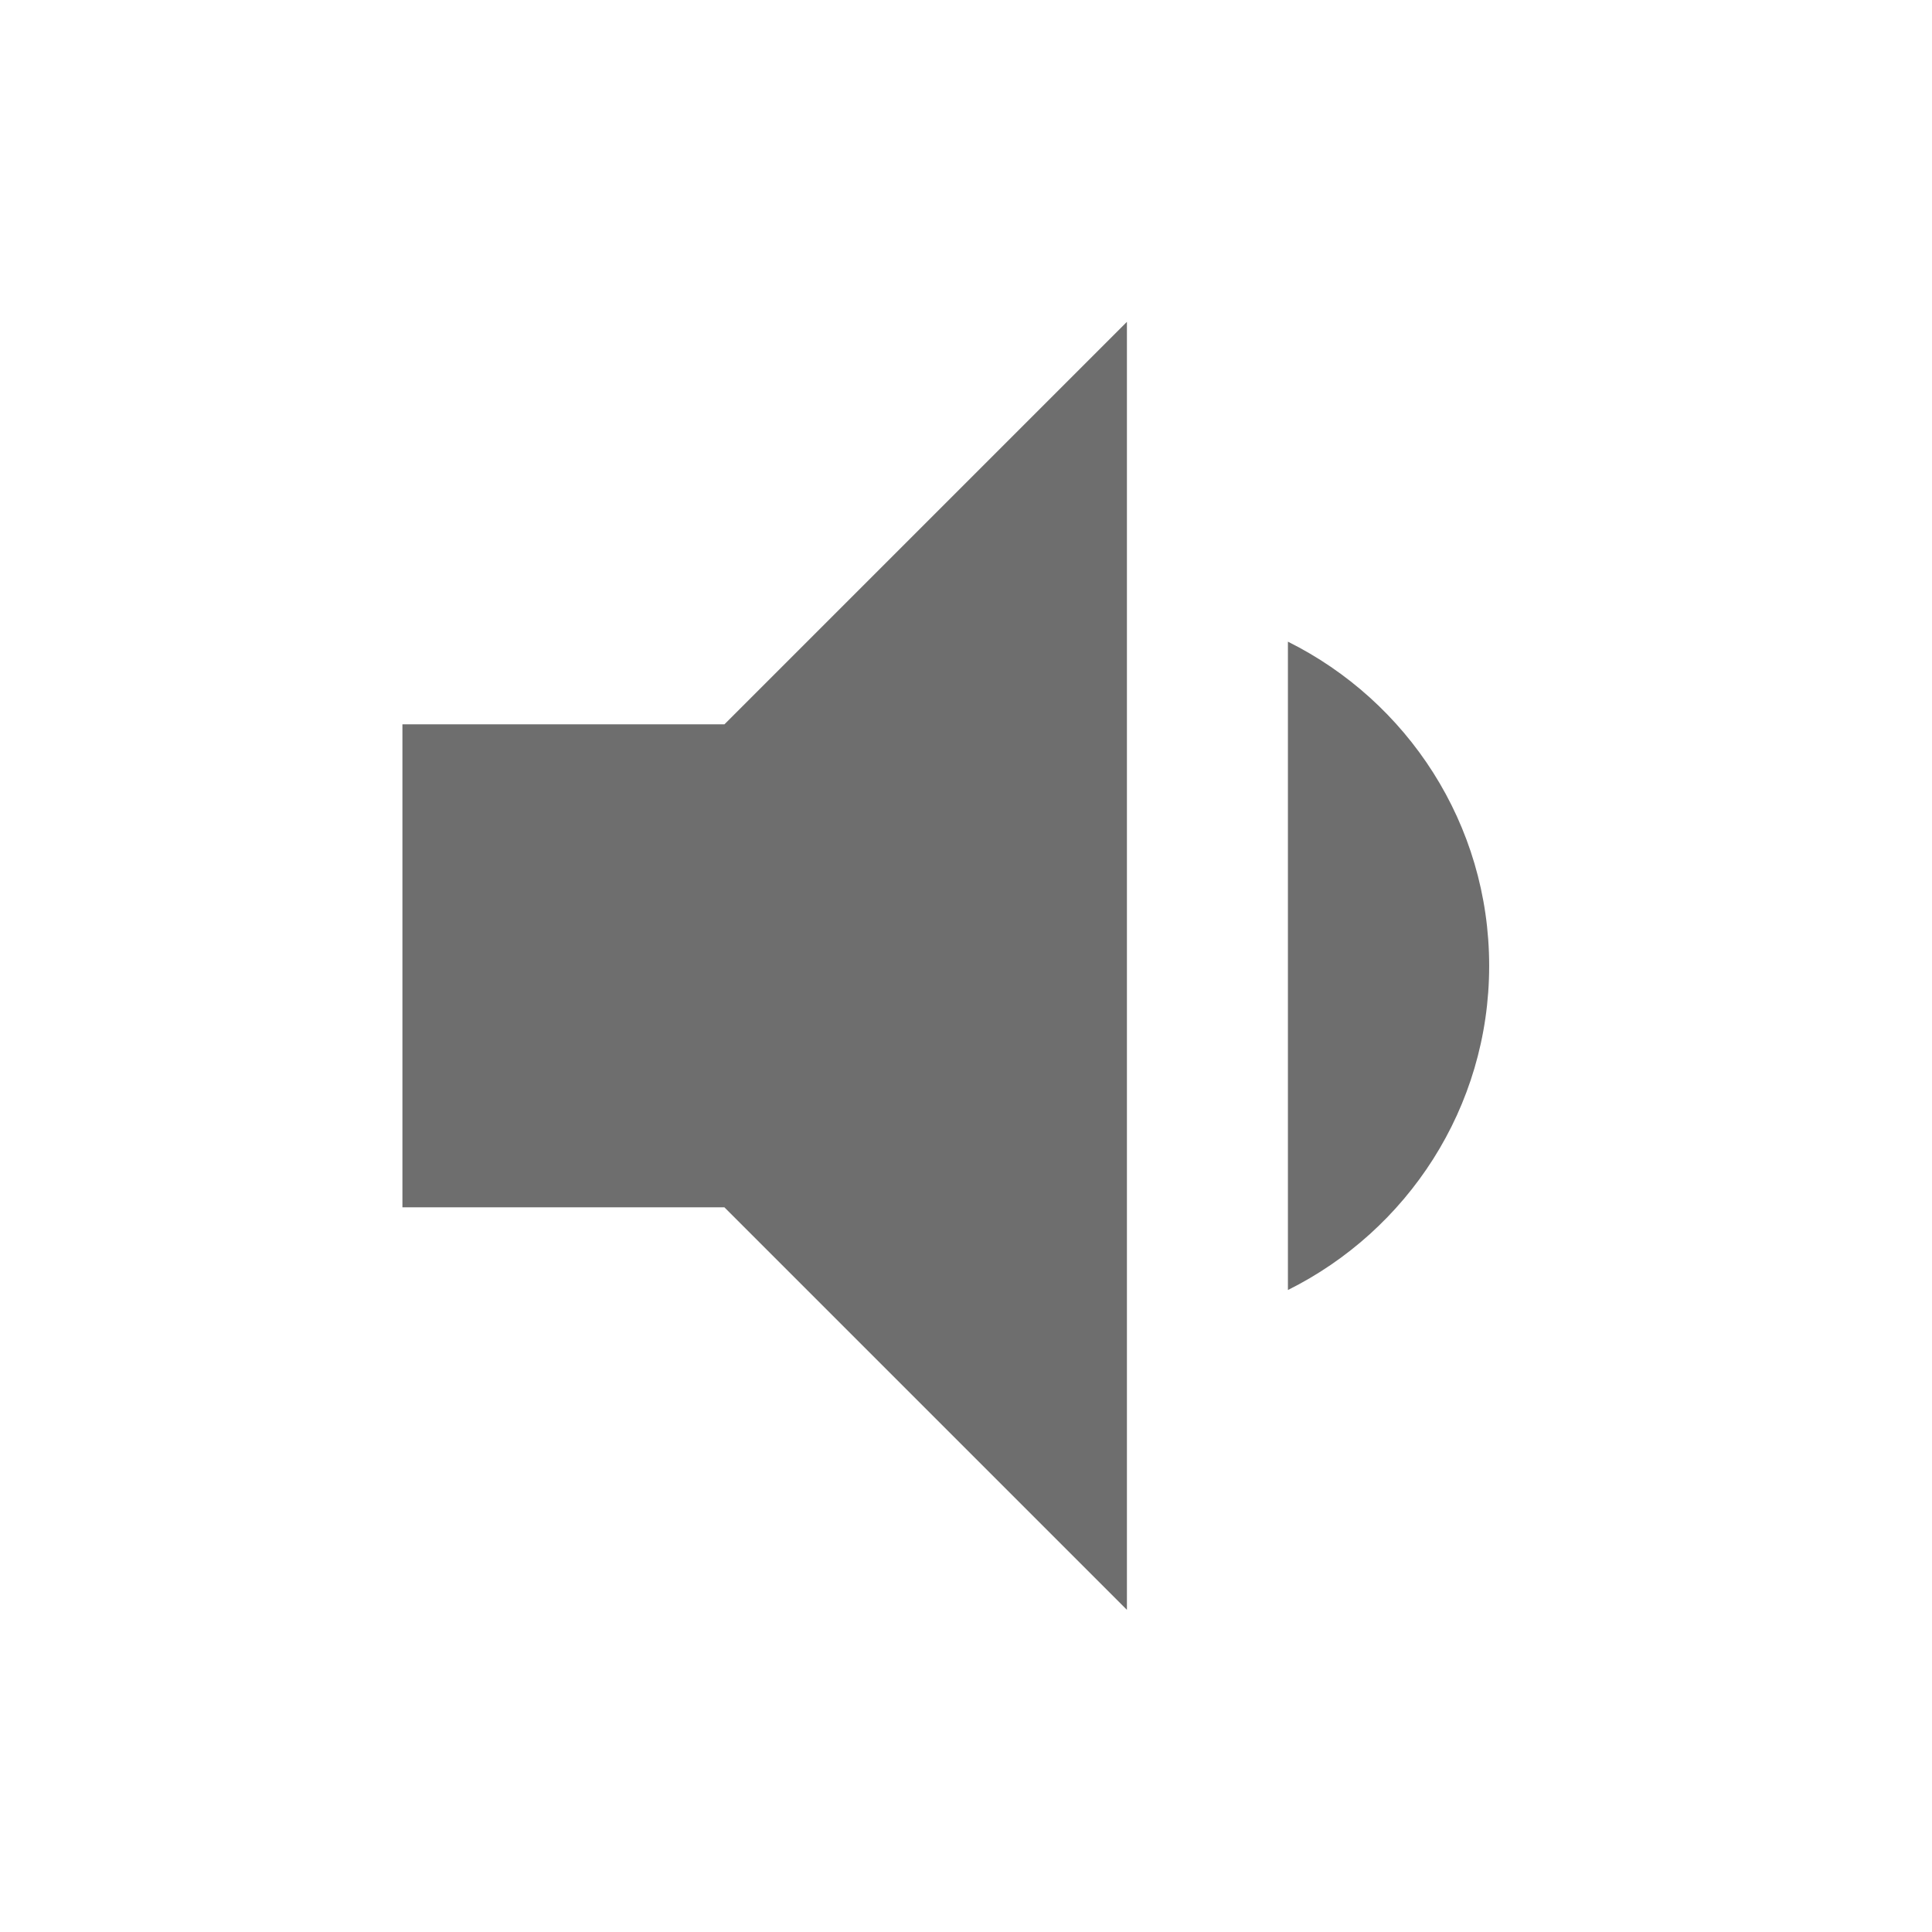 <?xml version="1.0" encoding="utf-8"?>
<!DOCTYPE svg PUBLIC "-//W3C//DTD SVG 1.1//EN" "http://www.w3.org/Graphics/SVG/1.1/DTD/svg11.dtd">
<svg xmlns="http://www.w3.org/2000/svg" xmlns:xlink="http://www.w3.org/1999/xlink" version="1.1" baseProfile="full" width="24" height="24" viewBox="0 0 24.00 24.00" enable-background="new 0 0 24.00 24.00" xml:space="preserve">
	<path fill="#6E6E6E" fill-opacity="1" stroke-width="0.2" stroke-linejoin="round" d="M 4.999,8.998L 4.999,14.998L 8.999,14.998L 13.999,19.998L 13.999,3.998L 8.999,8.998M 18.499,11.998C 18.499,10.232 17.479,8.708 15.999,7.971L 15.999,16.025C 17.479,15.288 18.499,13.764 18.499,11.998 Z "/>
</svg>
